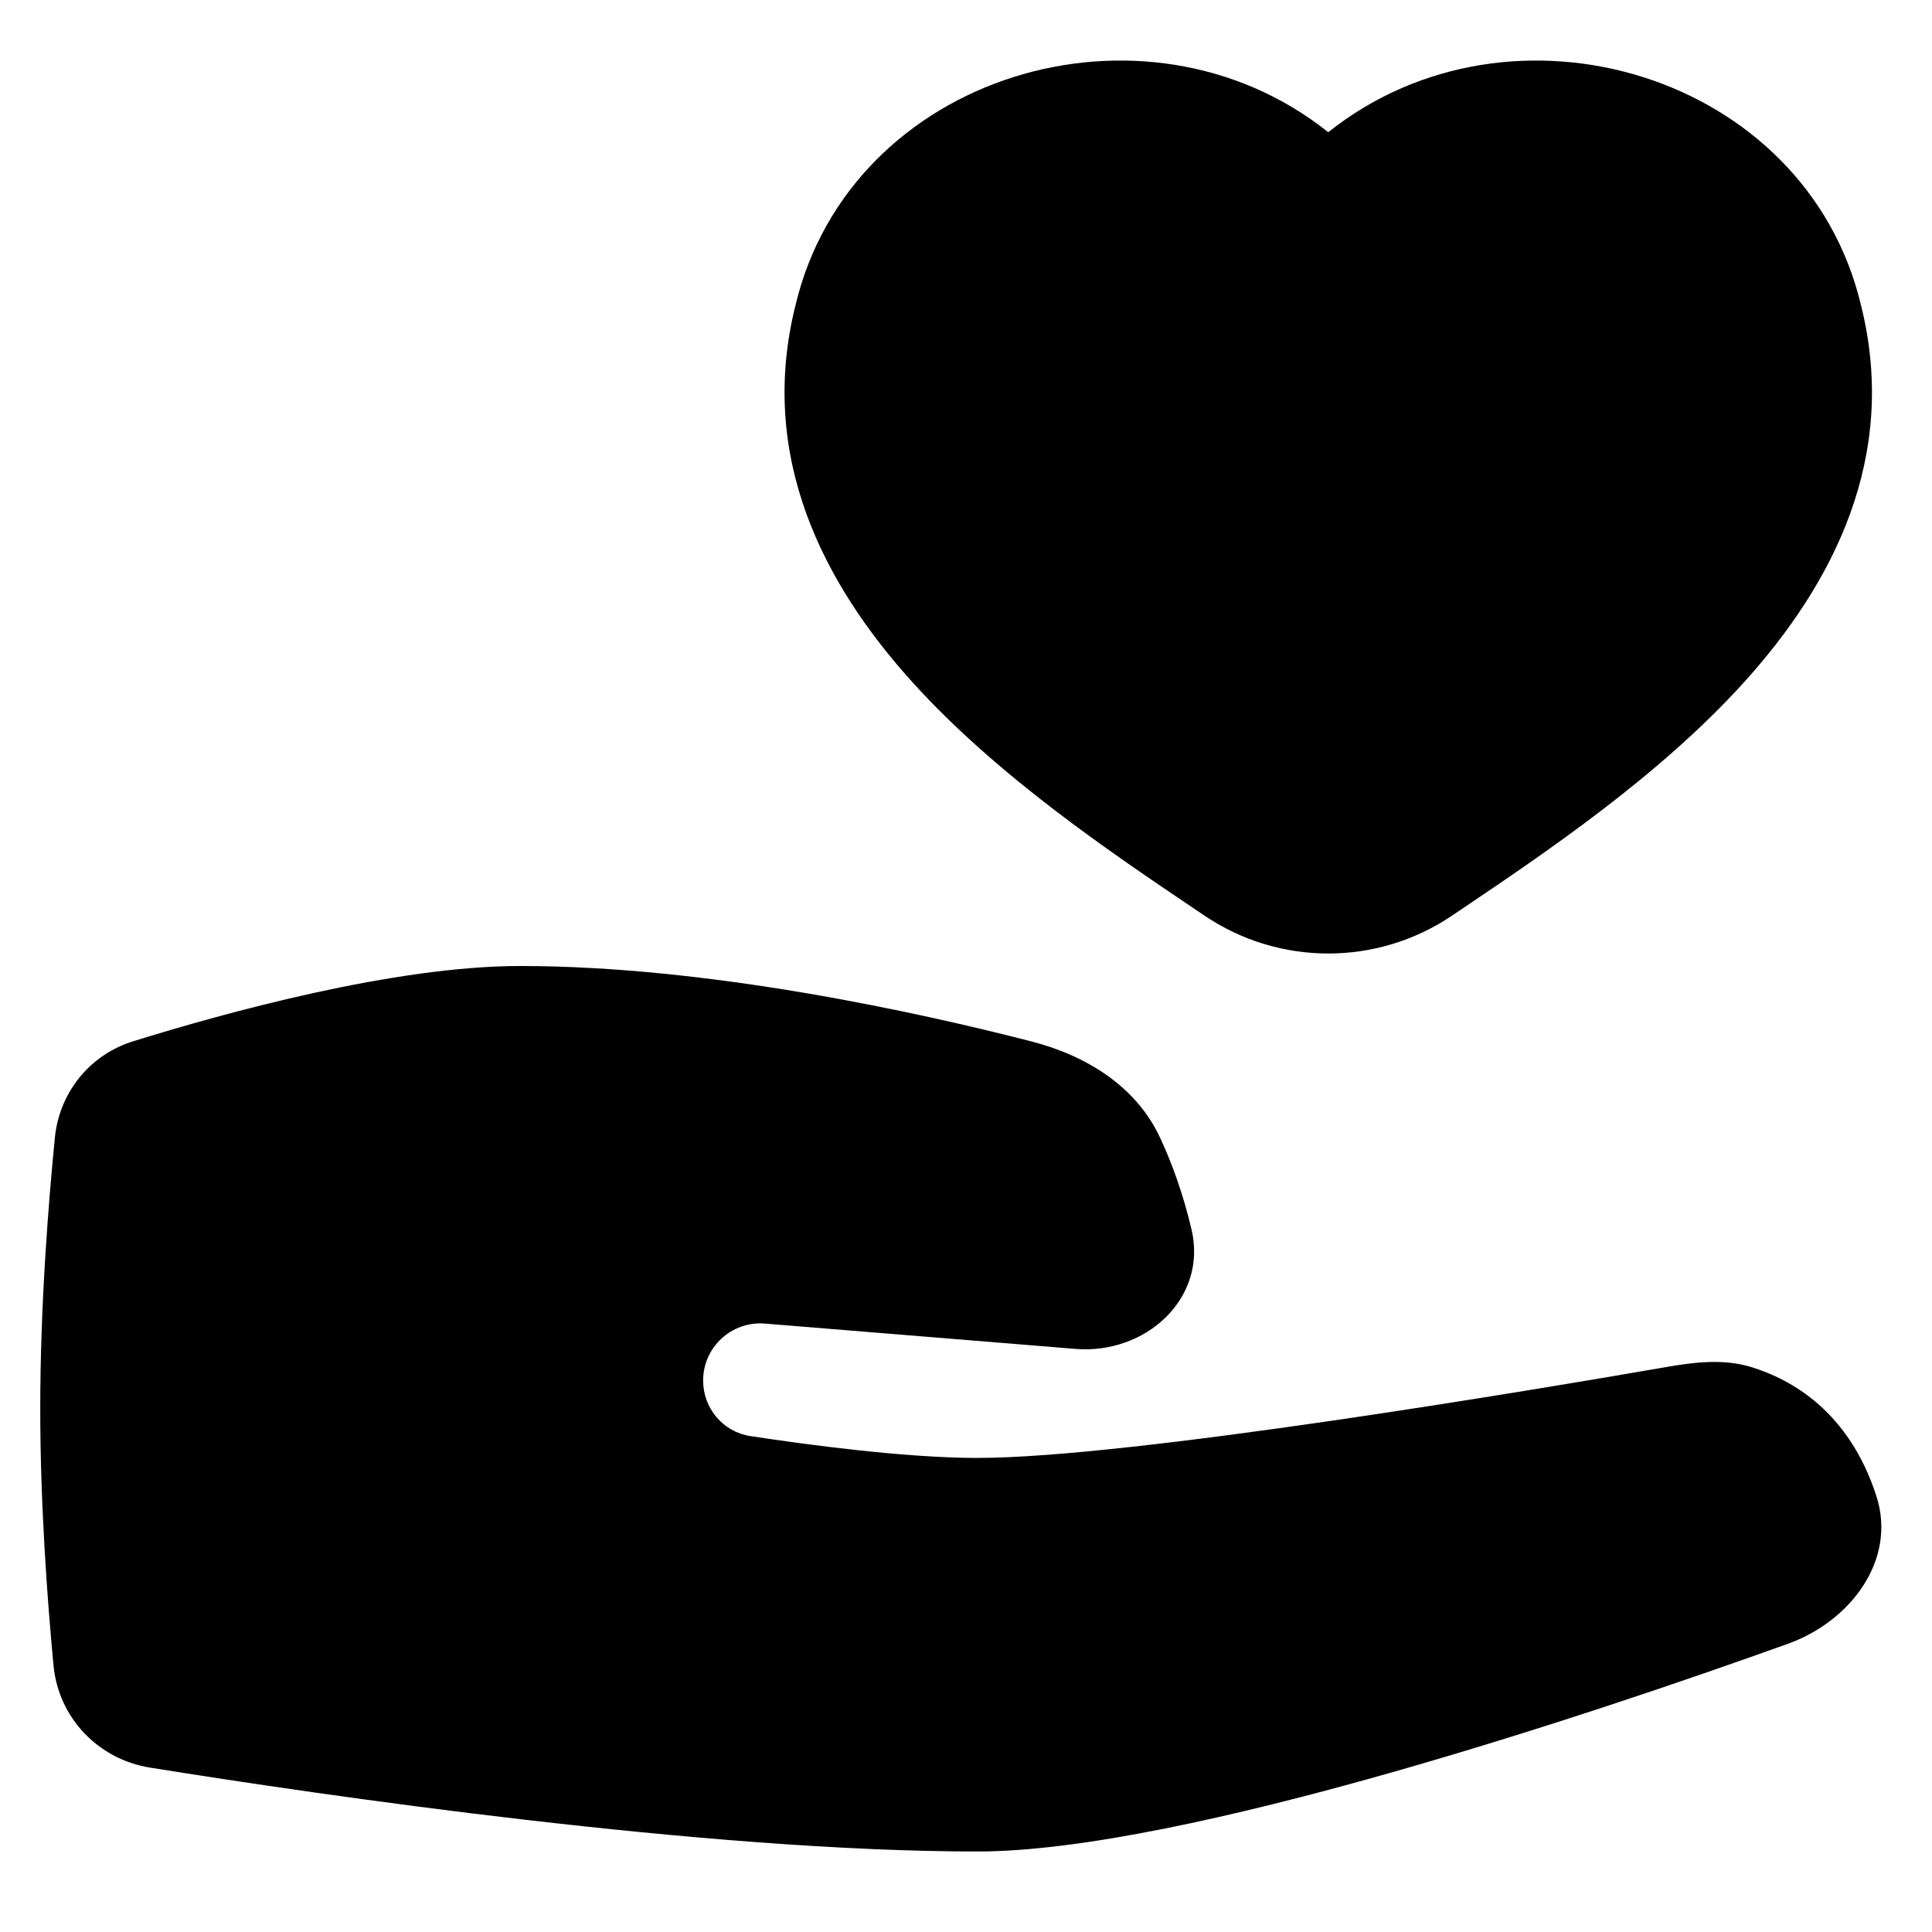 <svg xmlns="http://www.w3.org/2000/svg" fill="none" viewBox="0 0 48 48"><path fill="currentColor" d="M46.235 7.58C44.87 1.84 37.567 -0.357 33 3.285C28.433 -0.357 21.13 1.84 19.765 7.58C18.817 11.36 20.469 14.518 22.671 16.951C24.778 19.28 27.589 21.174 29.7 22.597L29.933 22.753C31.784 24.002 34.216 24.002 36.068 22.753L36.3 22.597C38.411 21.174 41.222 19.28 43.329 16.951C45.531 14.518 47.183 11.36 46.235 7.58Z"></path><path fill="currentColor" d="M1.364 28.26C1.475 27.143 2.231 26.206 3.303 25.872C5.625 25.15 9.81 24 12.926 24C17.603 24 22.816 25.151 25.625 25.874C26.986 26.224 28.225 26.987 28.819 28.26C29.104 28.87 29.389 29.633 29.604 30.55C30.003 32.257 28.466 33.656 26.719 33.513L19.004 32.884C18.177 32.817 17.469 33.47 17.469 34.299C17.469 34.987 17.962 35.575 18.642 35.679C20.067 35.896 22.501 36.222 24.284 36.222C28.064 36.222 38.137 34.53 41.412 33.961C42.112 33.84 42.825 33.756 43.505 33.963C44.5 34.266 45.942 35.065 46.62 37.175C47.127 38.752 45.98 40.28 44.422 40.839C39.636 42.556 29.4 46 24.284 46C17.526 46 7.962 44.596 3.728 43.916C2.437 43.709 1.452 42.676 1.329 41.375C1.174 39.733 1 37.366 1 35C1 32.452 1.201 29.904 1.364 28.26Z"></path></svg>